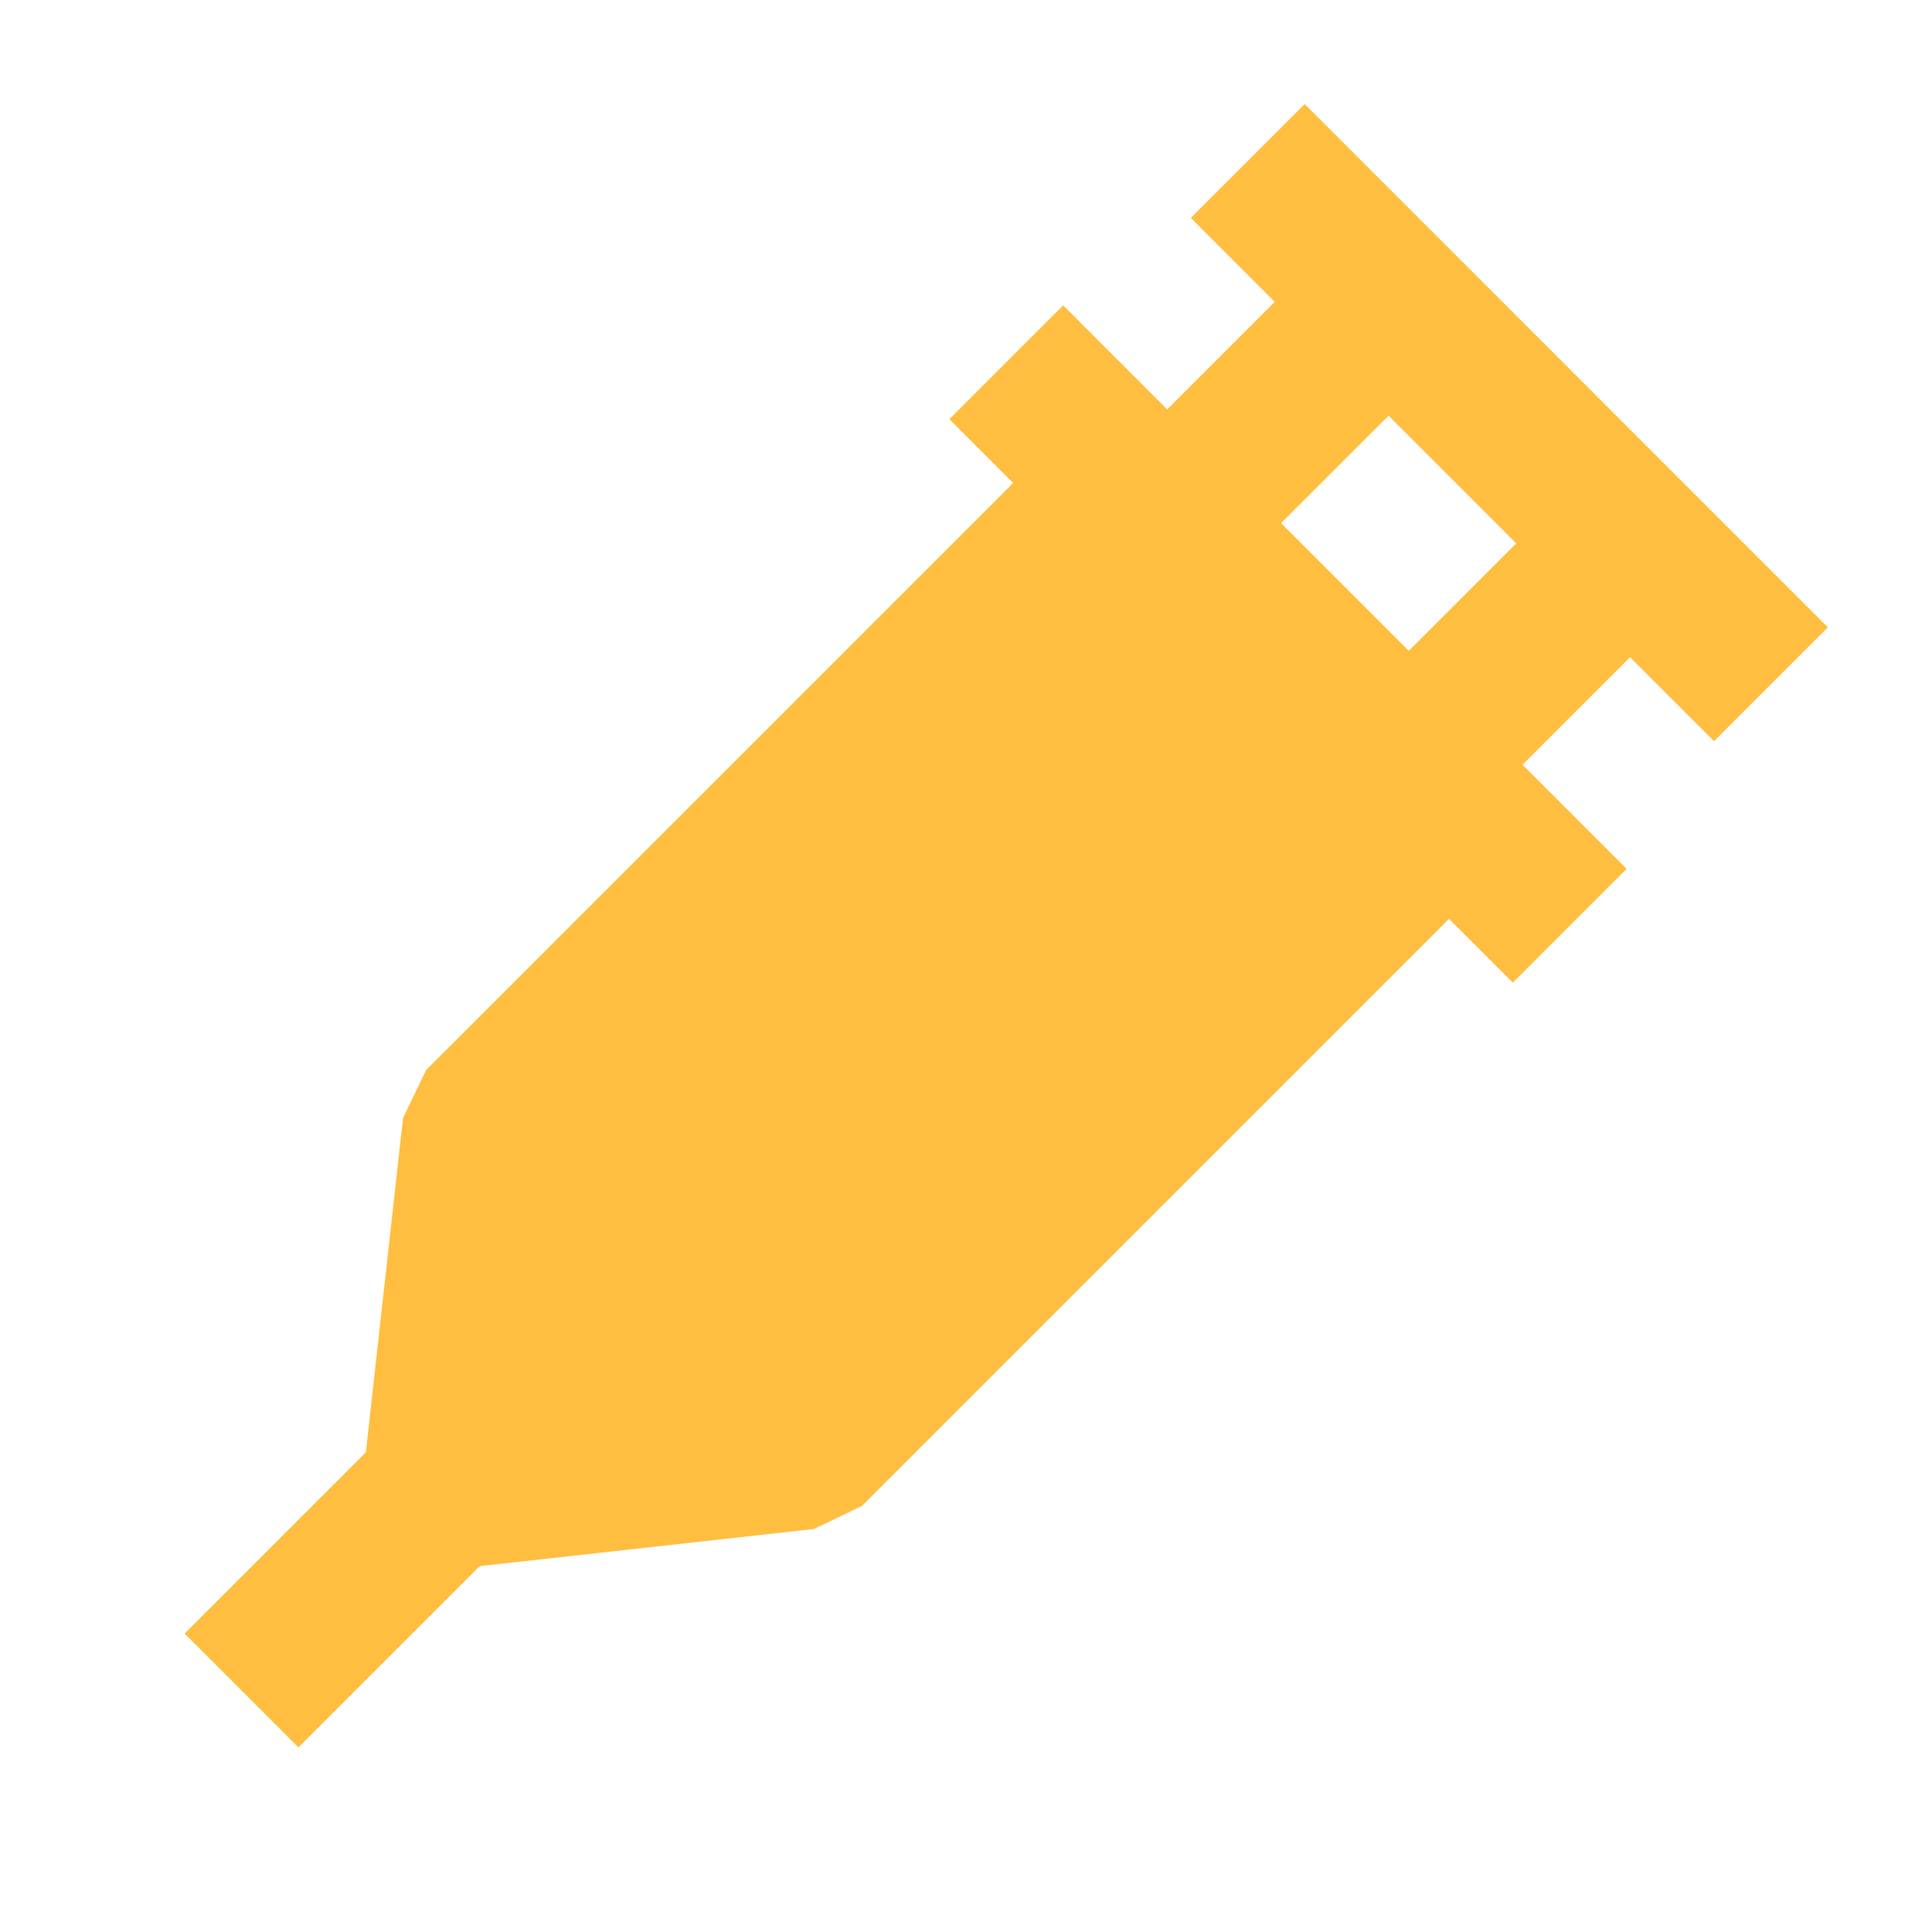 <?xml version="1.0" encoding="UTF-8"?><svg width="24" height="24" viewBox="0 0 48 48" fill="none" xmlns="http://www.w3.org/2000/svg"><g clip-path="url(#icon-7c00ac9f2ccc89db)"><path d="M39 23L25 9" stroke="#ffbe40" stroke-width="4" stroke-linecap="butt" stroke-linejoin="bevel"/><path d="M43.999 17L31 4" stroke="#ffbe40" stroke-width="4" stroke-linecap="butt" stroke-linejoin="bevel"/><path d="M34.999 18.999L39.999 13.999" stroke="#ffbe40" stroke-width="4" stroke-linecap="butt" stroke-linejoin="bevel"/><path d="M28.999 12.999L33.999 7.999" stroke="#ffbe40" stroke-width="4" stroke-linecap="butt" stroke-linejoin="bevel"/><path d="M11 37L6 42" stroke="#ffbe40" stroke-width="4" stroke-linecap="butt" stroke-linejoin="bevel"/><path d="M28 12L12 28L11 37L20 36L36 20L28 12Z" fill="#ffbe40" stroke="#ffbe40" stroke-width="4" stroke-linejoin="bevel"/></g><defs><clipPath id="icon-7c00ac9f2ccc89db"><rect width="48" height="48" fill="#000"/></clipPath></defs></svg>